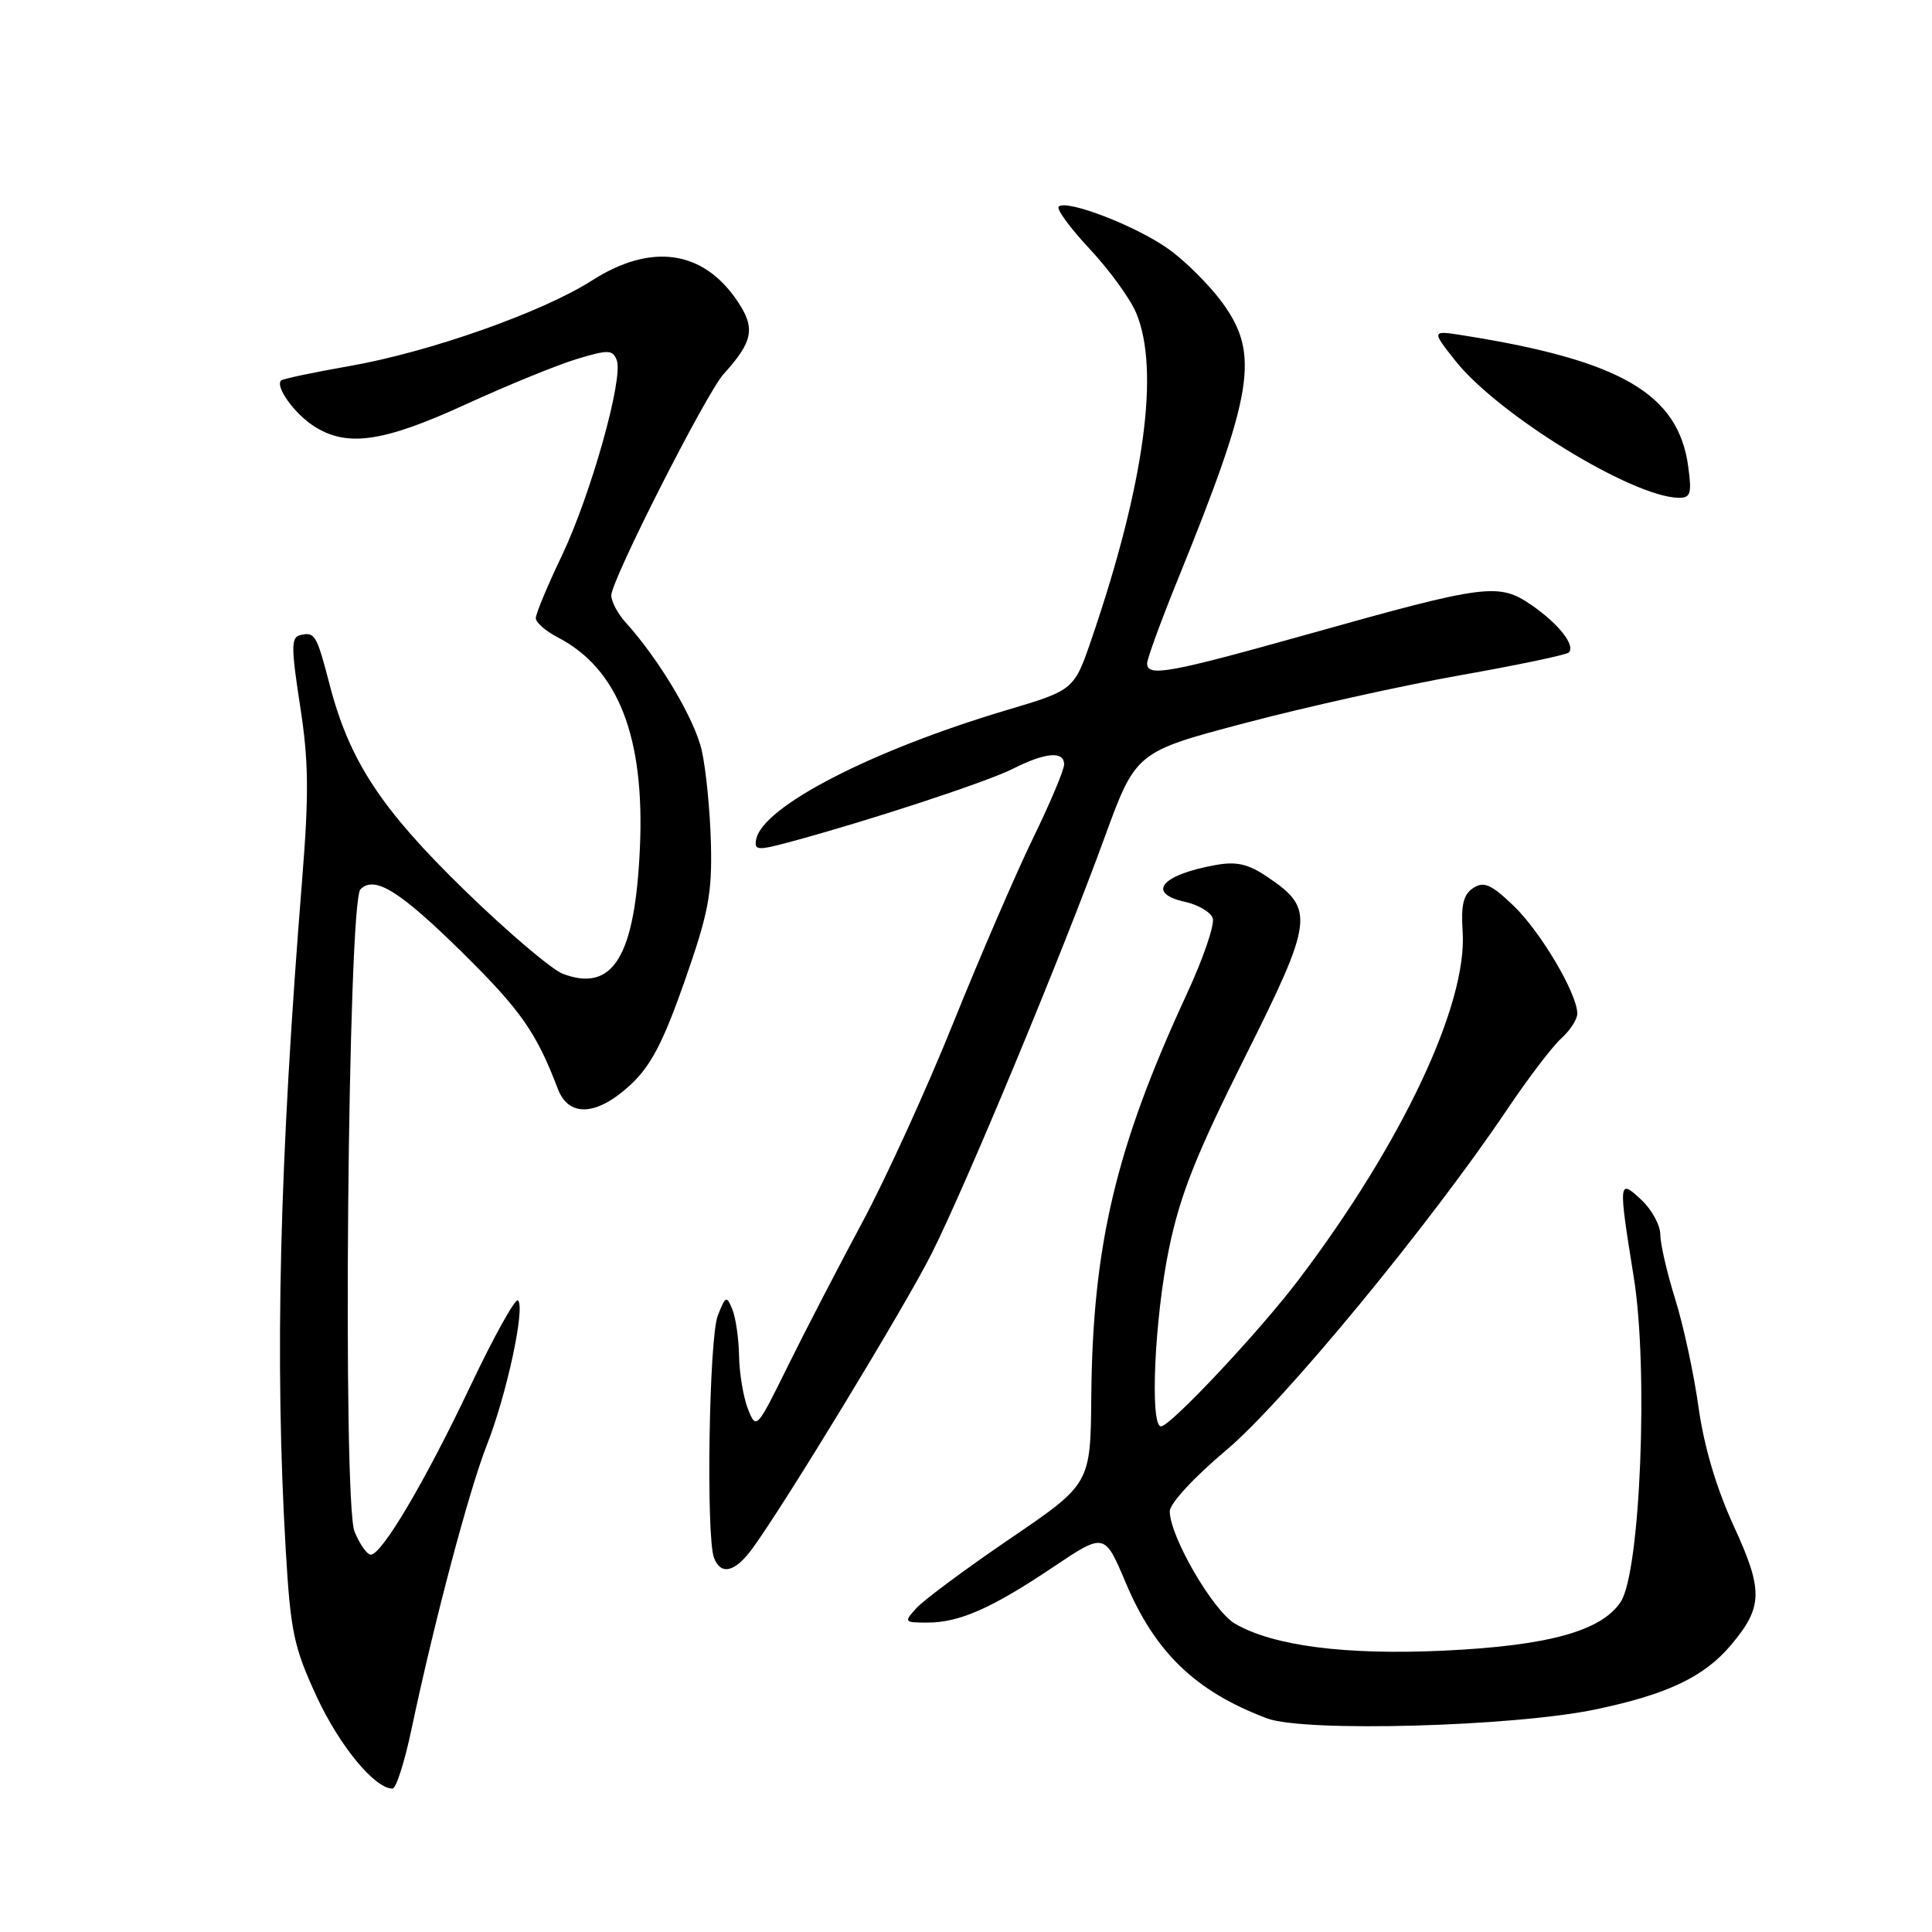 <?xml version="1.0" encoding="UTF-8" standalone="no"?>
<!DOCTYPE svg PUBLIC "-//W3C//DTD SVG 1.1//EN" "http://www.w3.org/Graphics/SVG/1.1/DTD/svg11.dtd" >
<svg xmlns="http://www.w3.org/2000/svg" xmlns:xlink="http://www.w3.org/1999/xlink" version="1.1" viewBox="0 0 256 256">
 <g >
 <path fill="currentColor"
d=" M 54.50 229.25 C 57.53 214.88 62.13 197.54 64.50 191.50 C 67.13 184.83 69.62 173.29 68.64 172.31 C 68.30 171.96 65.47 177.04 62.36 183.59 C 56.36 196.25 50.60 206.00 49.13 206.00 C 48.64 206.00 47.67 204.63 46.98 202.95 C 45.37 199.06 46.09 119.51 47.76 117.84 C 49.64 115.96 52.98 118.05 61.38 126.33 C 69.01 133.87 71.09 136.84 73.91 144.27 C 75.36 148.08 79.08 147.88 83.54 143.75 C 86.24 141.24 87.88 138.11 90.72 130.00 C 93.88 120.98 94.37 118.41 94.20 111.74 C 94.09 107.47 93.55 101.94 92.99 99.46 C 92.06 95.30 87.35 87.38 82.87 82.44 C 81.84 81.30 81.00 79.70 81.00 78.89 C 81.00 76.88 93.58 52.09 95.90 49.54 C 99.80 45.24 100.13 43.48 97.70 39.88 C 93.15 33.13 86.27 32.16 78.45 37.16 C 71.83 41.39 56.88 46.66 46.27 48.51 C 41.53 49.34 37.47 50.20 37.24 50.42 C 36.45 51.22 38.96 54.74 41.52 56.42 C 45.91 59.30 50.72 58.62 61.67 53.60 C 67.22 51.06 73.87 48.34 76.44 47.57 C 80.61 46.31 81.19 46.33 81.72 47.72 C 82.64 50.11 78.28 65.60 74.43 73.67 C 72.54 77.62 71.00 81.32 71.00 81.90 C 71.00 82.48 72.30 83.62 73.88 84.44 C 81.92 88.59 85.46 97.67 84.79 112.38 C 84.14 126.79 81.21 131.55 74.57 129.03 C 73.09 128.46 67.23 123.48 61.56 117.96 C 50.46 107.16 46.29 100.81 43.66 90.65 C 41.95 84.08 41.72 83.69 39.76 84.16 C 38.57 84.45 38.57 85.80 39.76 93.50 C 40.90 100.80 40.95 105.14 40.04 116.50 C 37.02 154.06 36.38 180.23 37.87 205.50 C 38.50 216.22 38.94 218.28 41.96 224.81 C 44.99 231.34 49.65 237.00 52.01 237.00 C 52.48 237.00 53.60 233.51 54.50 229.25 Z  M 211.45 226.50 C 220.93 224.52 225.83 222.18 229.37 217.97 C 233.61 212.93 233.66 210.75 229.72 202.18 C 227.44 197.22 225.79 191.67 225.07 186.50 C 224.46 182.10 223.07 175.65 221.98 172.16 C 220.89 168.67 220.00 164.82 220.00 163.59 C 220.00 162.36 218.88 160.29 217.50 159.00 C 214.45 156.13 214.42 156.41 216.49 169.29 C 218.44 181.42 217.36 208.27 214.76 212.24 C 212.22 216.12 205.16 218.07 191.31 218.72 C 178.28 219.33 168.71 218.09 163.65 215.15 C 160.74 213.46 155.00 203.58 155.00 200.25 C 155.00 199.22 158.26 195.70 162.51 192.13 C 170.08 185.76 189.45 162.26 199.71 147.00 C 202.48 142.88 205.71 138.64 206.87 137.60 C 208.04 136.55 209.00 135.07 209.00 134.31 C 209.00 131.68 204.16 123.48 200.56 120.02 C 197.59 117.18 196.63 116.75 195.22 117.66 C 193.91 118.51 193.57 119.89 193.81 123.46 C 194.44 133.09 185.80 151.43 172.13 169.50 C 166.94 176.37 155.08 189.00 153.84 189.00 C 152.34 189.00 152.98 174.73 154.89 165.49 C 156.35 158.39 158.47 153.04 164.92 140.15 C 174.06 121.91 174.24 120.46 168.00 116.24 C 165.40 114.47 163.87 114.12 161.08 114.62 C 153.84 115.92 151.84 118.37 157.07 119.51 C 158.75 119.89 160.39 120.84 160.69 121.64 C 161.00 122.44 159.44 127.01 157.22 131.79 C 147.84 152.08 144.78 165.01 144.60 185.06 C 144.50 196.62 144.50 196.62 133.84 203.88 C 127.98 207.87 122.40 212.01 121.44 213.07 C 119.75 214.94 119.79 215.00 122.88 215.00 C 127.13 215.00 131.39 213.12 139.56 207.64 C 146.36 203.08 146.36 203.08 149.16 209.71 C 153.07 218.98 158.42 224.12 167.88 227.69 C 172.79 229.55 200.56 228.79 211.45 226.50 Z  M 99.65 205.25 C 103.86 199.53 119.89 173.16 123.43 166.14 C 127.97 157.13 140.70 126.50 146.33 111.06 C 150.50 99.63 150.50 99.63 165.00 95.80 C 172.97 93.69 185.76 90.85 193.40 89.49 C 201.05 88.14 207.56 86.77 207.87 86.46 C 208.80 85.54 206.52 82.64 202.91 80.16 C 198.59 77.20 196.90 77.41 173.55 83.97 C 154.86 89.21 152.00 89.73 152.00 87.90 C 152.00 87.30 153.85 82.23 156.12 76.65 C 166.11 52.02 166.93 46.96 162.00 40.15 C 160.34 37.87 157.16 34.68 154.92 33.06 C 150.70 30.00 141.31 26.36 140.28 27.38 C 139.96 27.71 141.82 30.24 144.41 33.01 C 147.00 35.78 149.77 39.59 150.56 41.49 C 153.70 49.01 151.65 64.13 144.71 84.46 C 142.34 91.43 142.34 91.43 133.40 94.09 C 115.49 99.42 101.03 106.88 100.20 111.22 C 99.91 112.69 100.37 112.72 104.69 111.56 C 115.08 108.76 130.69 103.64 134.21 101.87 C 138.55 99.68 141.00 99.48 141.00 101.30 C 141.00 102.02 139.15 106.41 136.89 111.05 C 134.63 115.70 129.88 126.70 126.33 135.50 C 122.79 144.30 117.35 156.22 114.24 162.00 C 111.14 167.78 106.71 176.32 104.40 181.00 C 100.26 189.40 100.20 189.47 99.10 186.68 C 98.50 185.14 97.97 181.99 97.93 179.68 C 97.89 177.38 97.49 174.60 97.04 173.50 C 96.28 171.64 96.14 171.70 95.11 174.32 C 93.95 177.25 93.54 203.63 94.61 206.42 C 95.51 208.77 97.37 208.34 99.65 205.25 Z  M 223.70 61.84 C 222.41 52.22 214.85 47.78 194.07 44.47 C 189.65 43.76 189.65 43.76 192.84 47.80 C 198.48 54.92 216.20 65.81 222.38 65.96 C 224.02 65.99 224.19 65.45 223.70 61.84 Z "/>
</g>
</svg>